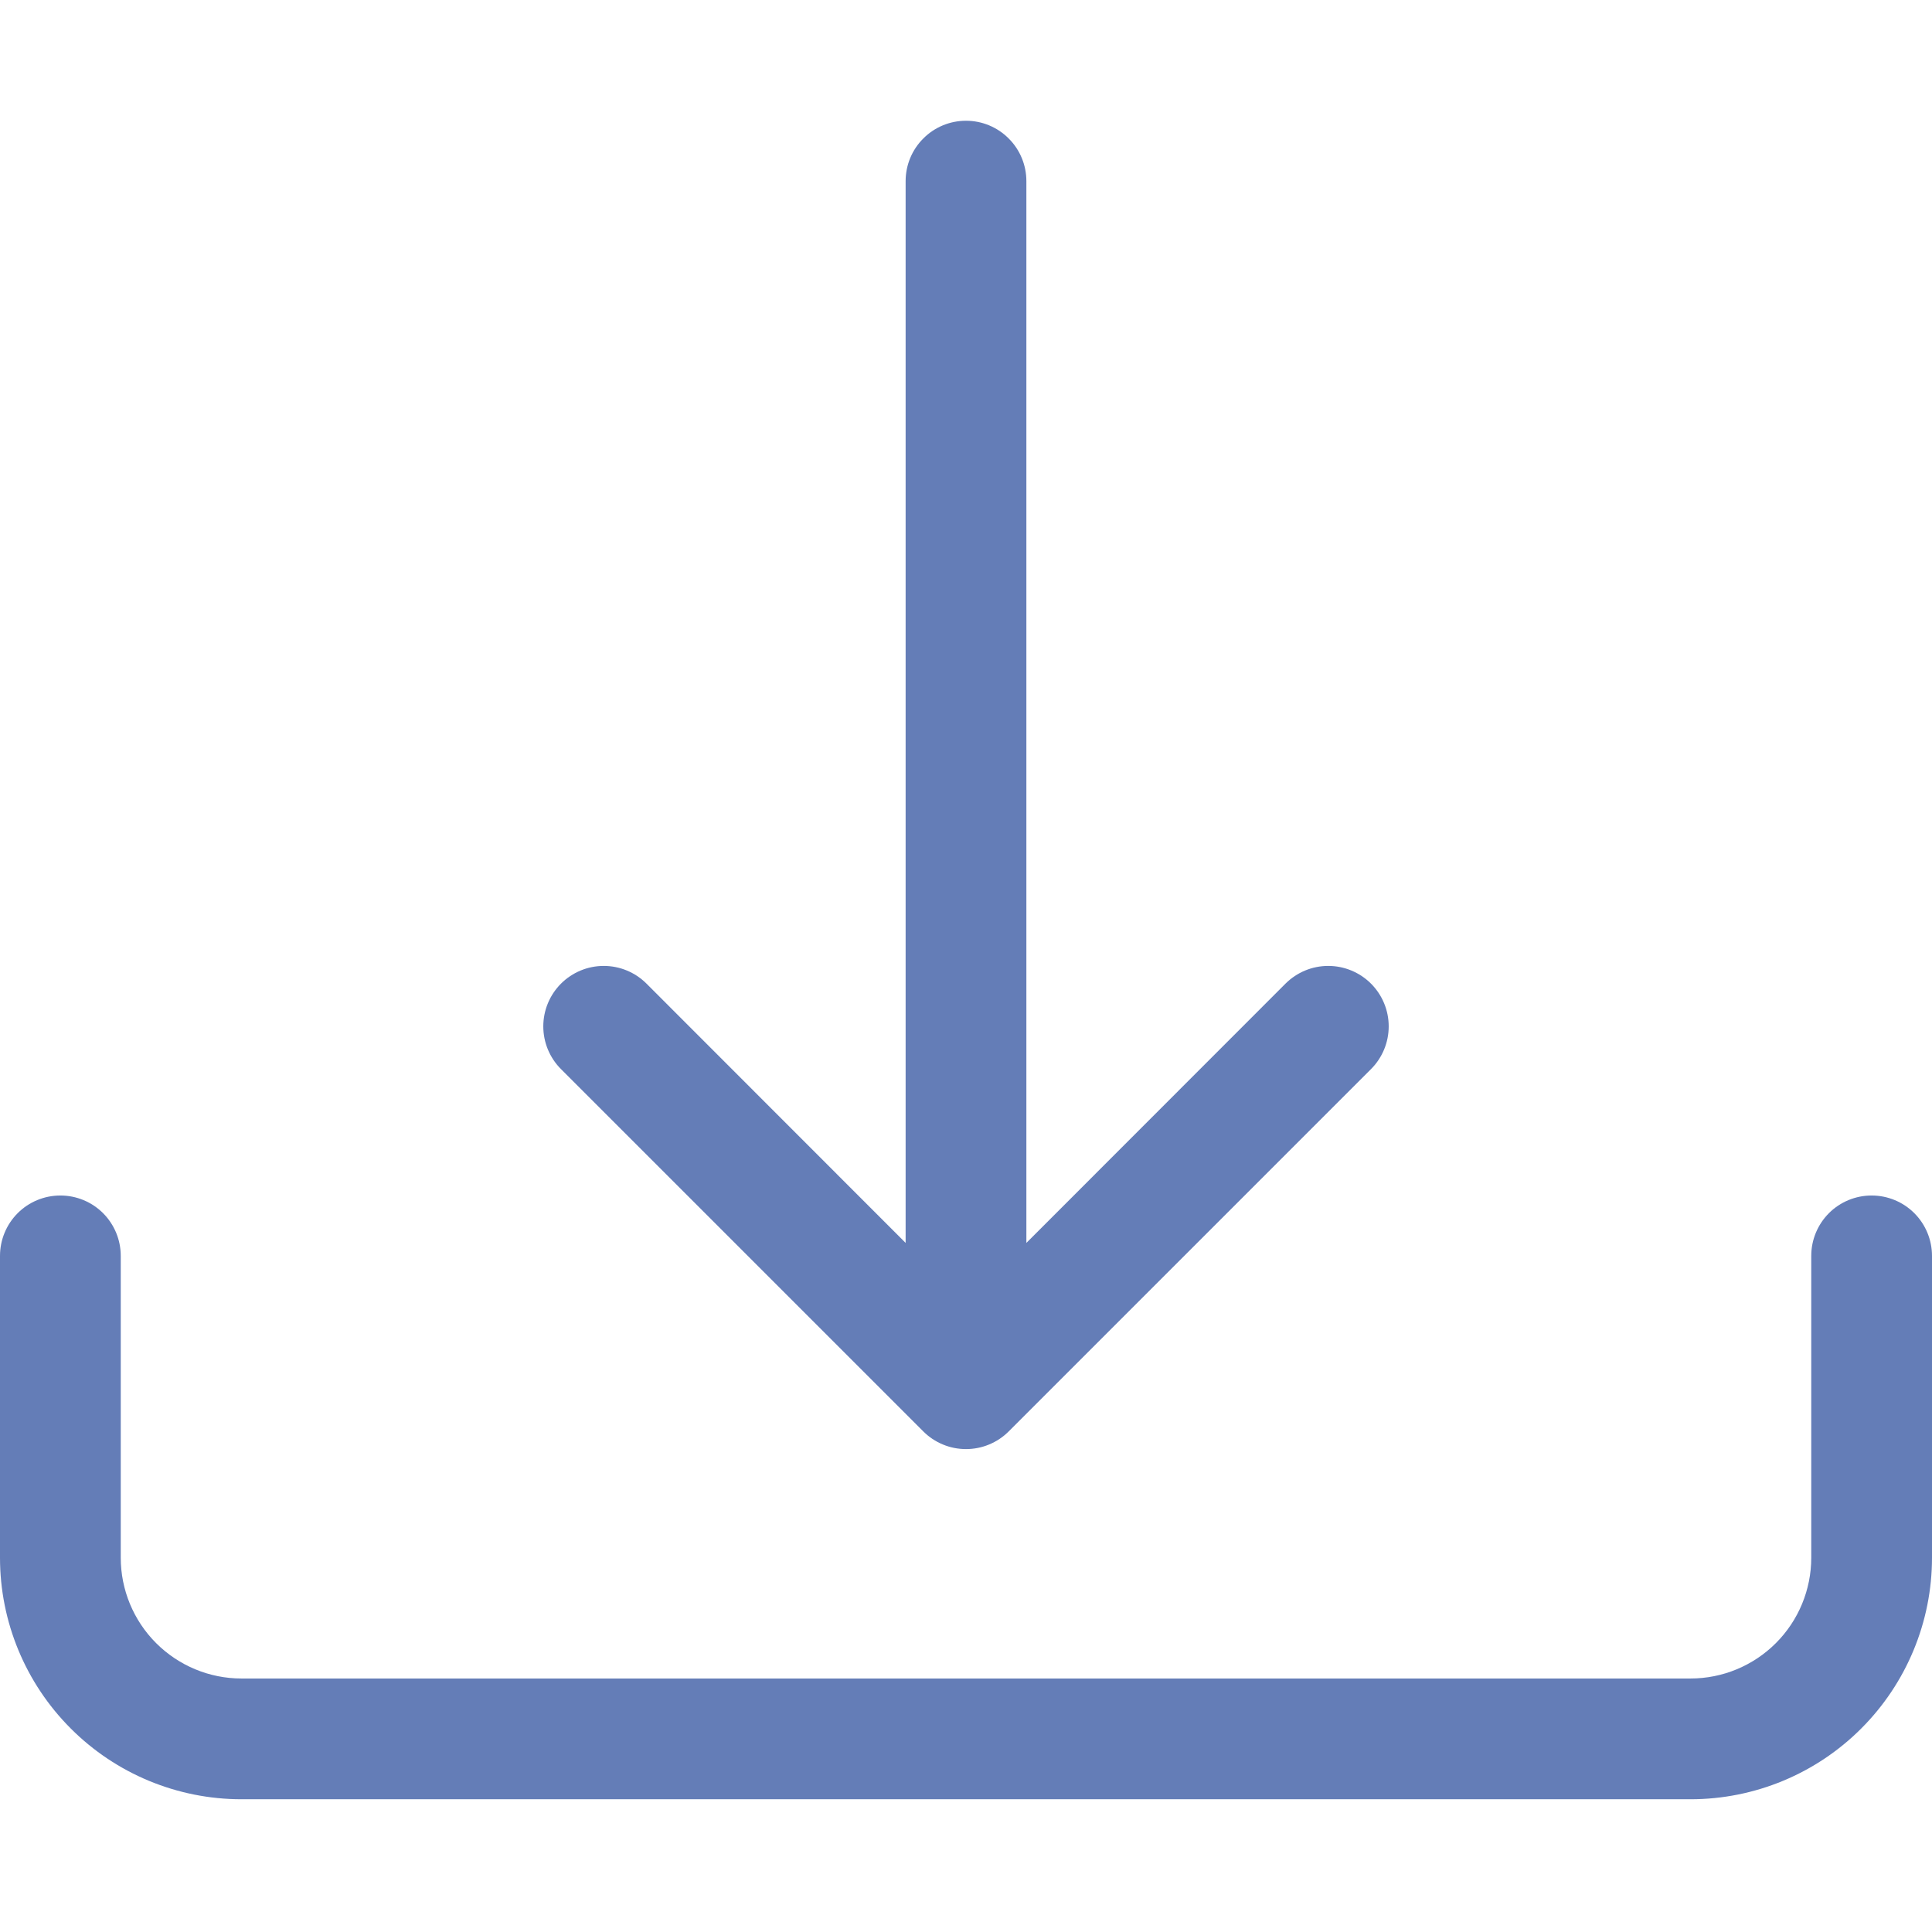<svg width="24" height="24" viewBox="0 0 24 24" fill="none" xmlns="http://www.w3.org/2000/svg">
<path d="M0.75 14.851C0.949 14.851 1.14 14.93 1.28 15.07C1.421 15.211 1.5 15.402 1.5 15.601V19.351C1.5 19.748 1.658 20.13 1.939 20.411C2.221 20.693 2.602 20.851 3 20.851H21C21.398 20.851 21.779 20.693 22.061 20.411C22.342 20.13 22.5 19.748 22.5 19.351V15.601C22.5 15.402 22.579 15.211 22.72 15.07C22.86 14.93 23.051 14.851 23.25 14.851C23.449 14.851 23.64 14.93 23.78 15.07C23.921 15.211 24 15.402 24 15.601V19.351C24 20.146 23.684 20.909 23.121 21.472C22.559 22.035 21.796 22.351 21 22.351H3C2.204 22.351 1.441 22.035 0.879 21.472C0.316 20.909 0 20.146 0 19.351V15.601C0 15.402 0.079 15.211 0.22 15.07C0.36 14.93 0.551 14.851 0.75 14.851Z" fill="#647DB7"/>
<path d="M11.469 17.781C11.539 17.851 11.621 17.906 11.713 17.944C11.804 17.982 11.901 18.001 12 18.001C12.099 18.001 12.196 17.982 12.287 17.944C12.379 17.906 12.461 17.851 12.531 17.781L17.031 13.281C17.172 13.14 17.251 12.949 17.251 12.75C17.251 12.551 17.172 12.36 17.031 12.219C16.89 12.078 16.699 11.999 16.5 11.999C16.301 11.999 16.11 12.078 15.969 12.219L12.75 15.44V2.25C12.75 2.051 12.671 1.86 12.53 1.72C12.39 1.579 12.199 1.5 12 1.5C11.801 1.5 11.61 1.579 11.47 1.72C11.329 1.86 11.25 2.051 11.25 2.25V15.44L8.031 12.219C7.89 12.078 7.699 11.999 7.5 11.999C7.301 11.999 7.11 12.078 6.969 12.219C6.828 12.36 6.749 12.551 6.749 12.75C6.749 12.949 6.828 13.14 6.969 13.281L11.469 17.781Z" fill="#647DB7"/>
</svg>

